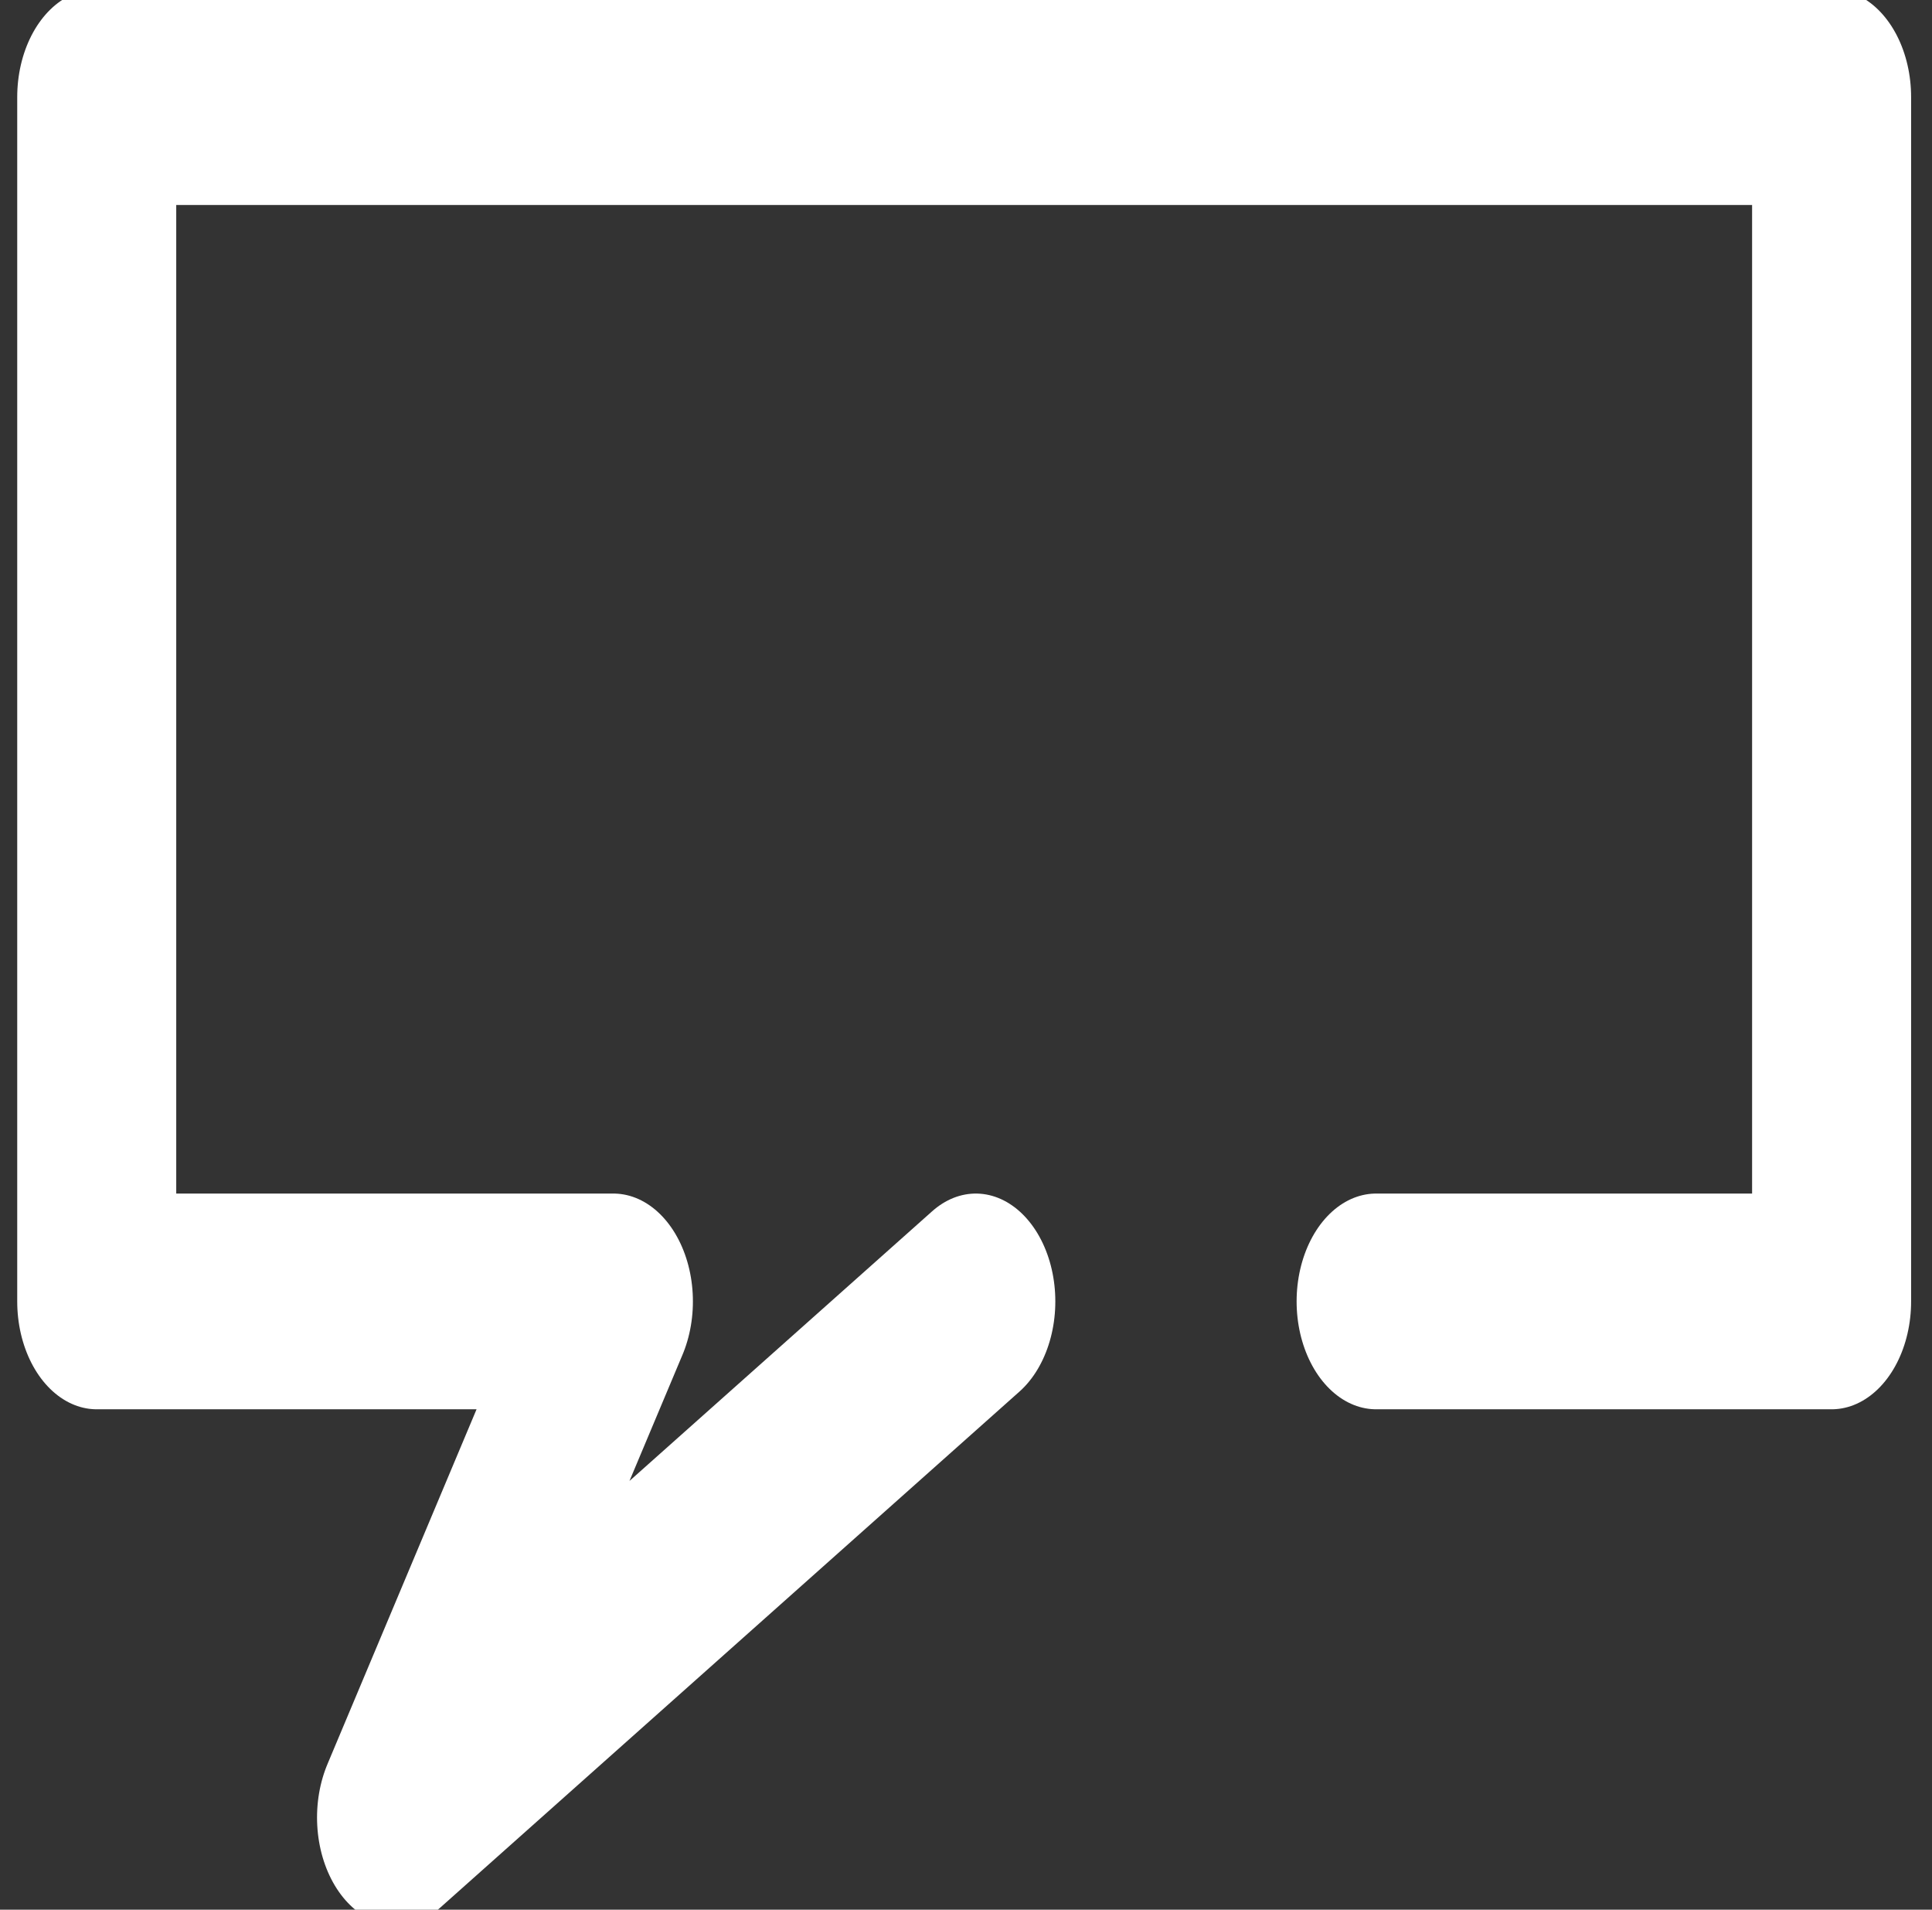 <?xml version="1.0" encoding="UTF-8" standalone="no"?>
<!DOCTYPE svg PUBLIC "-//W3C//DTD SVG 1.1//EN" "http://www.w3.org/Graphics/SVG/1.1/DTD/svg11.dtd">
<svg width="100%" height="100%" viewBox="0 0 170 168" version="1.1" xmlns="http://www.w3.org/2000/svg" xmlns:xlink="http://www.w3.org/1999/xlink" xml:space="preserve" xmlns:serif="http://www.serif.com/" style="fill-rule:evenodd;clip-rule:evenodd;stroke-linecap:round;stroke-linejoin:round;stroke-miterlimit:1.5;">
    <rect x="0" y="0" width="170" height="168" fill="#333333" stroke="none"/>
    <g transform="matrix(1,0,0,1,-358.469,-2160.92)">
        <g transform="matrix(0.693,0,0,0.94,111.349,102.534)">
            <path d="M531.323,2311.57L589.157,2311.57L589.157,2198.86L368.876,2198.86L368.876,2311.57L434.479,2311.57L406.944,2359.87L480.496,2311.57" style="fill:none;stroke:white;stroke-width:20.19px;"/>
        </g>
    </g>
</svg>
